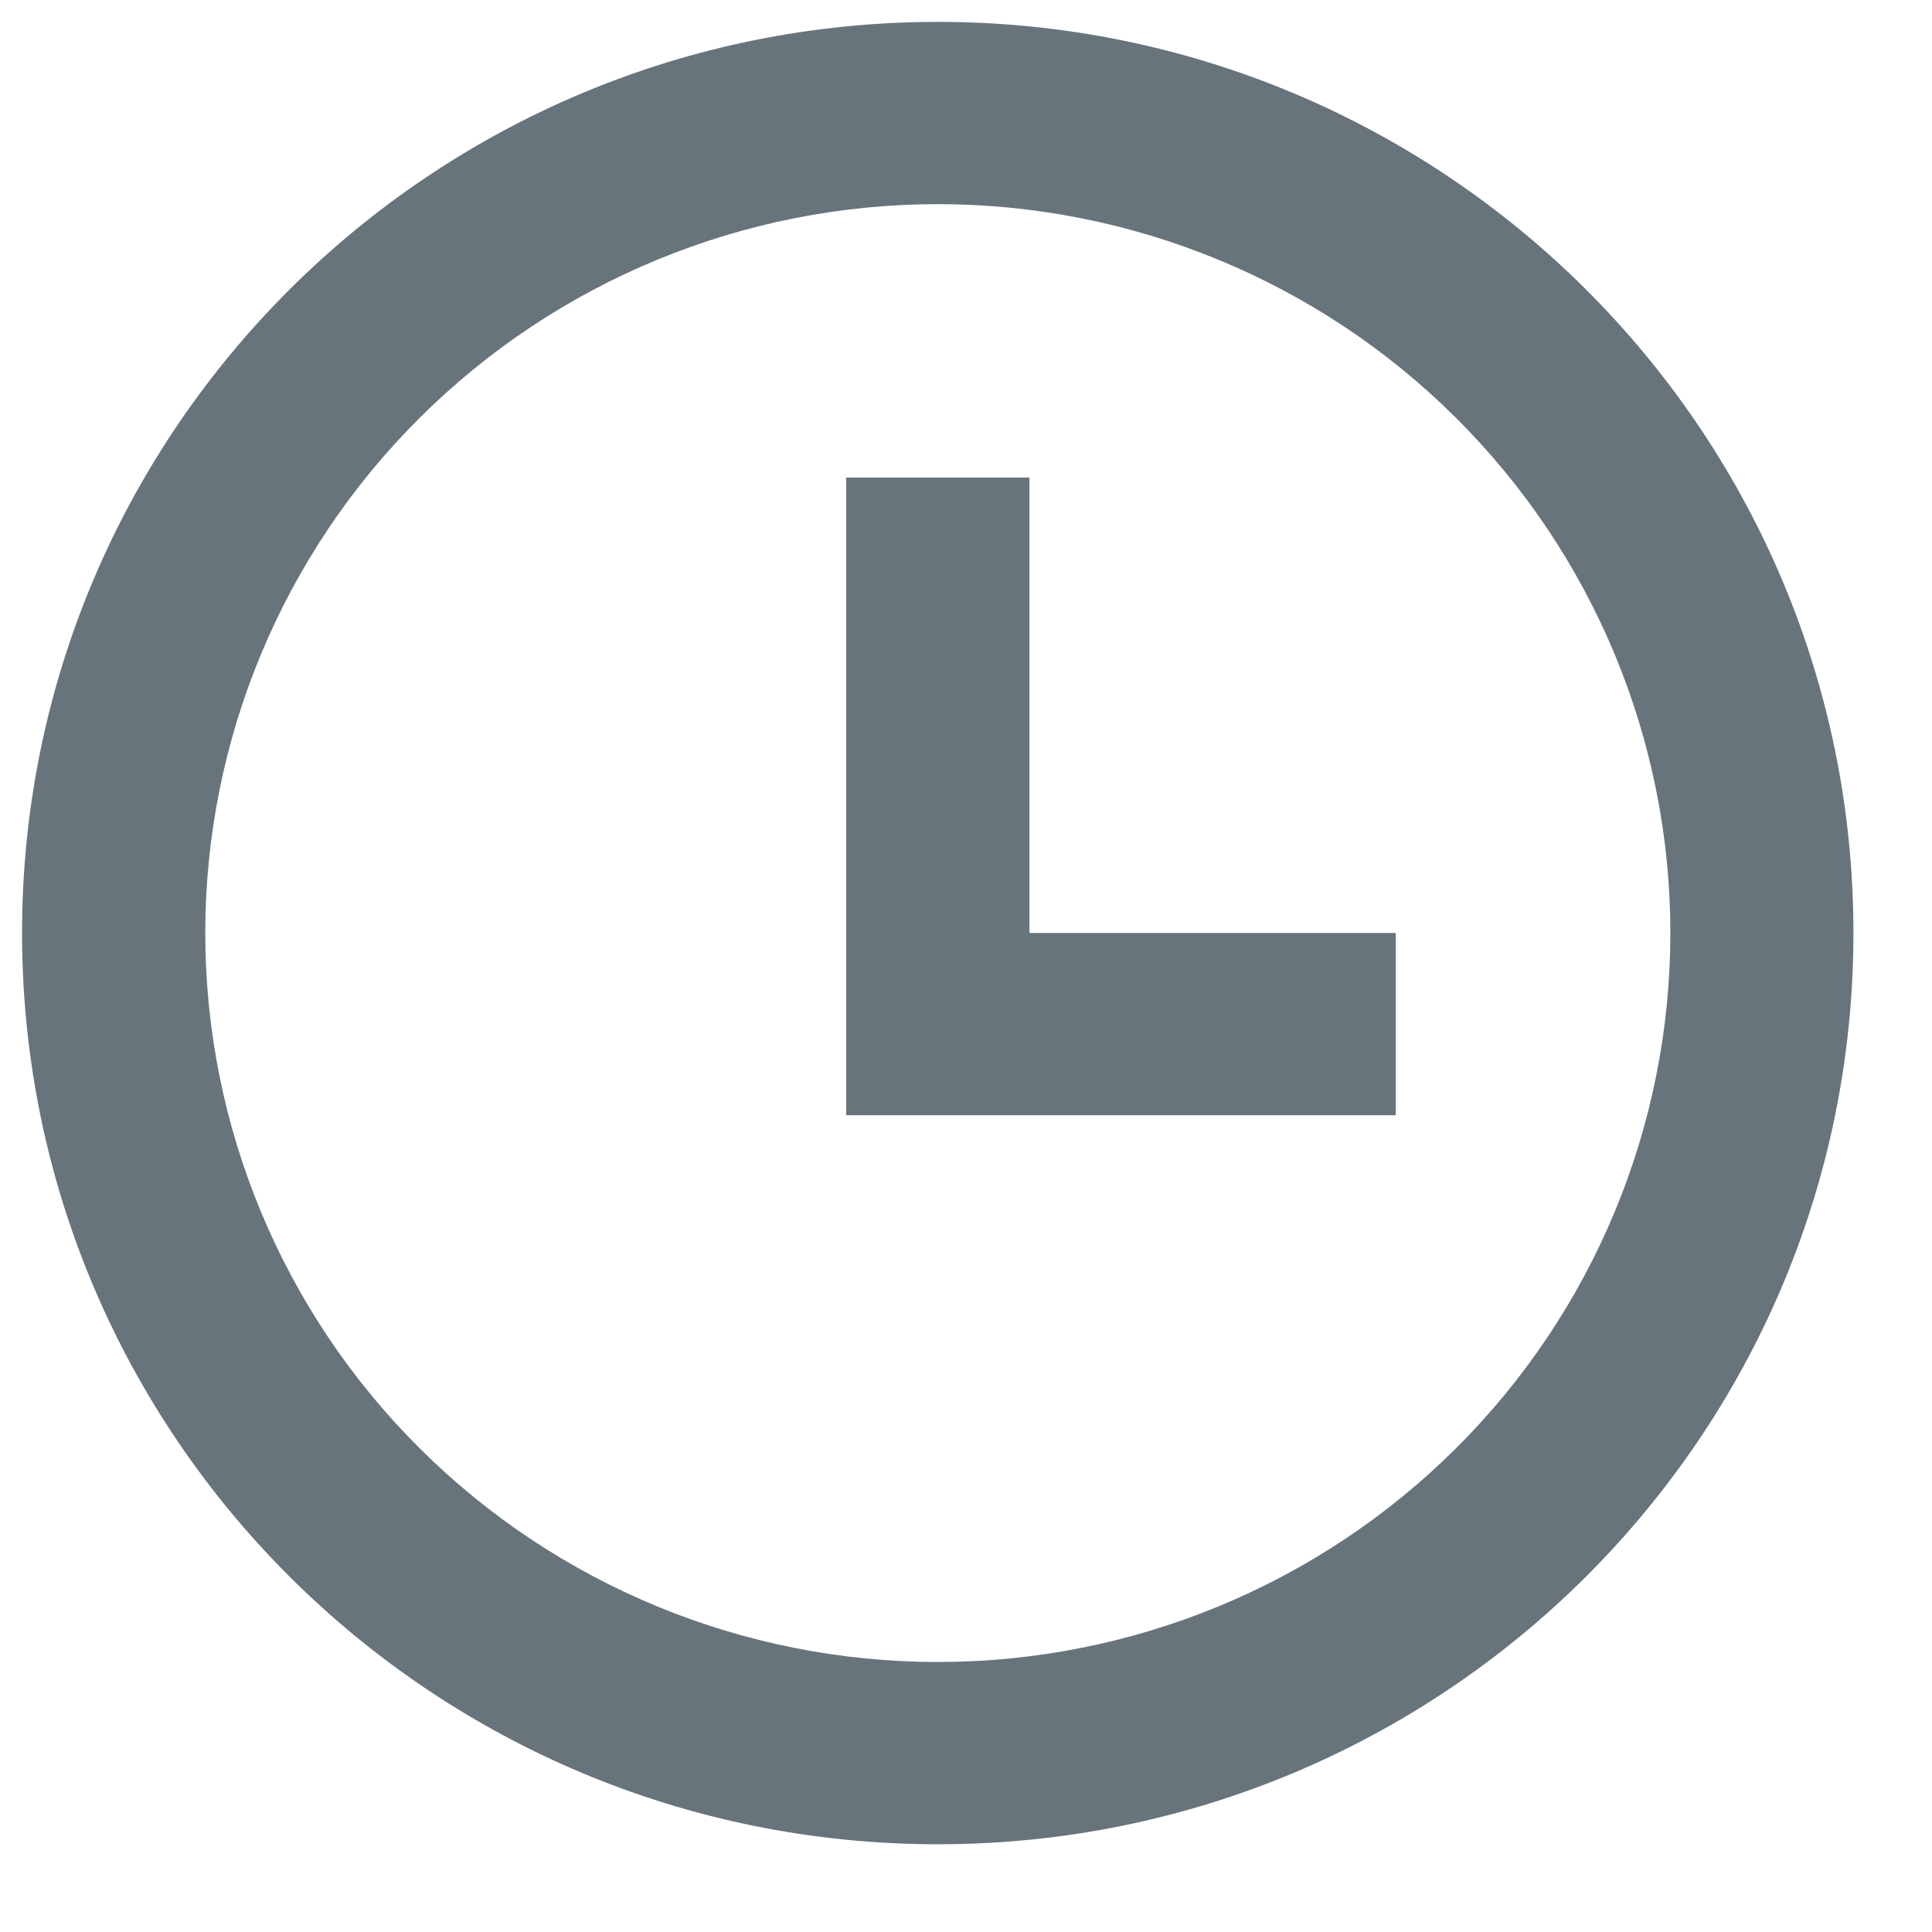 <svg width="12" height="12" viewBox="0 0 12 12" fill="none" xmlns="http://www.w3.org/2000/svg">
<path d="M5.825 11.455C2.684 11.455 0.137 8.921 0.137 5.795C0.137 2.67 2.684 0.136 5.825 0.136C8.966 0.136 11.512 2.67 11.512 5.795C11.512 8.921 8.966 11.455 5.825 11.455ZM5.825 10.323C7.032 10.323 8.189 9.846 9.042 8.997C9.896 8.148 10.375 6.996 10.375 5.795C10.375 4.595 9.896 3.443 9.042 2.594C8.189 1.745 7.032 1.268 5.825 1.268C4.618 1.268 3.461 1.745 2.608 2.594C1.754 3.443 1.275 4.595 1.275 5.795C1.275 6.996 1.754 8.148 2.608 8.997C3.461 9.846 4.618 10.323 5.825 10.323ZM6.394 5.795H8.669V6.927H5.256V2.966H6.394V5.795Z" fill="#67747C"/>
</svg>
